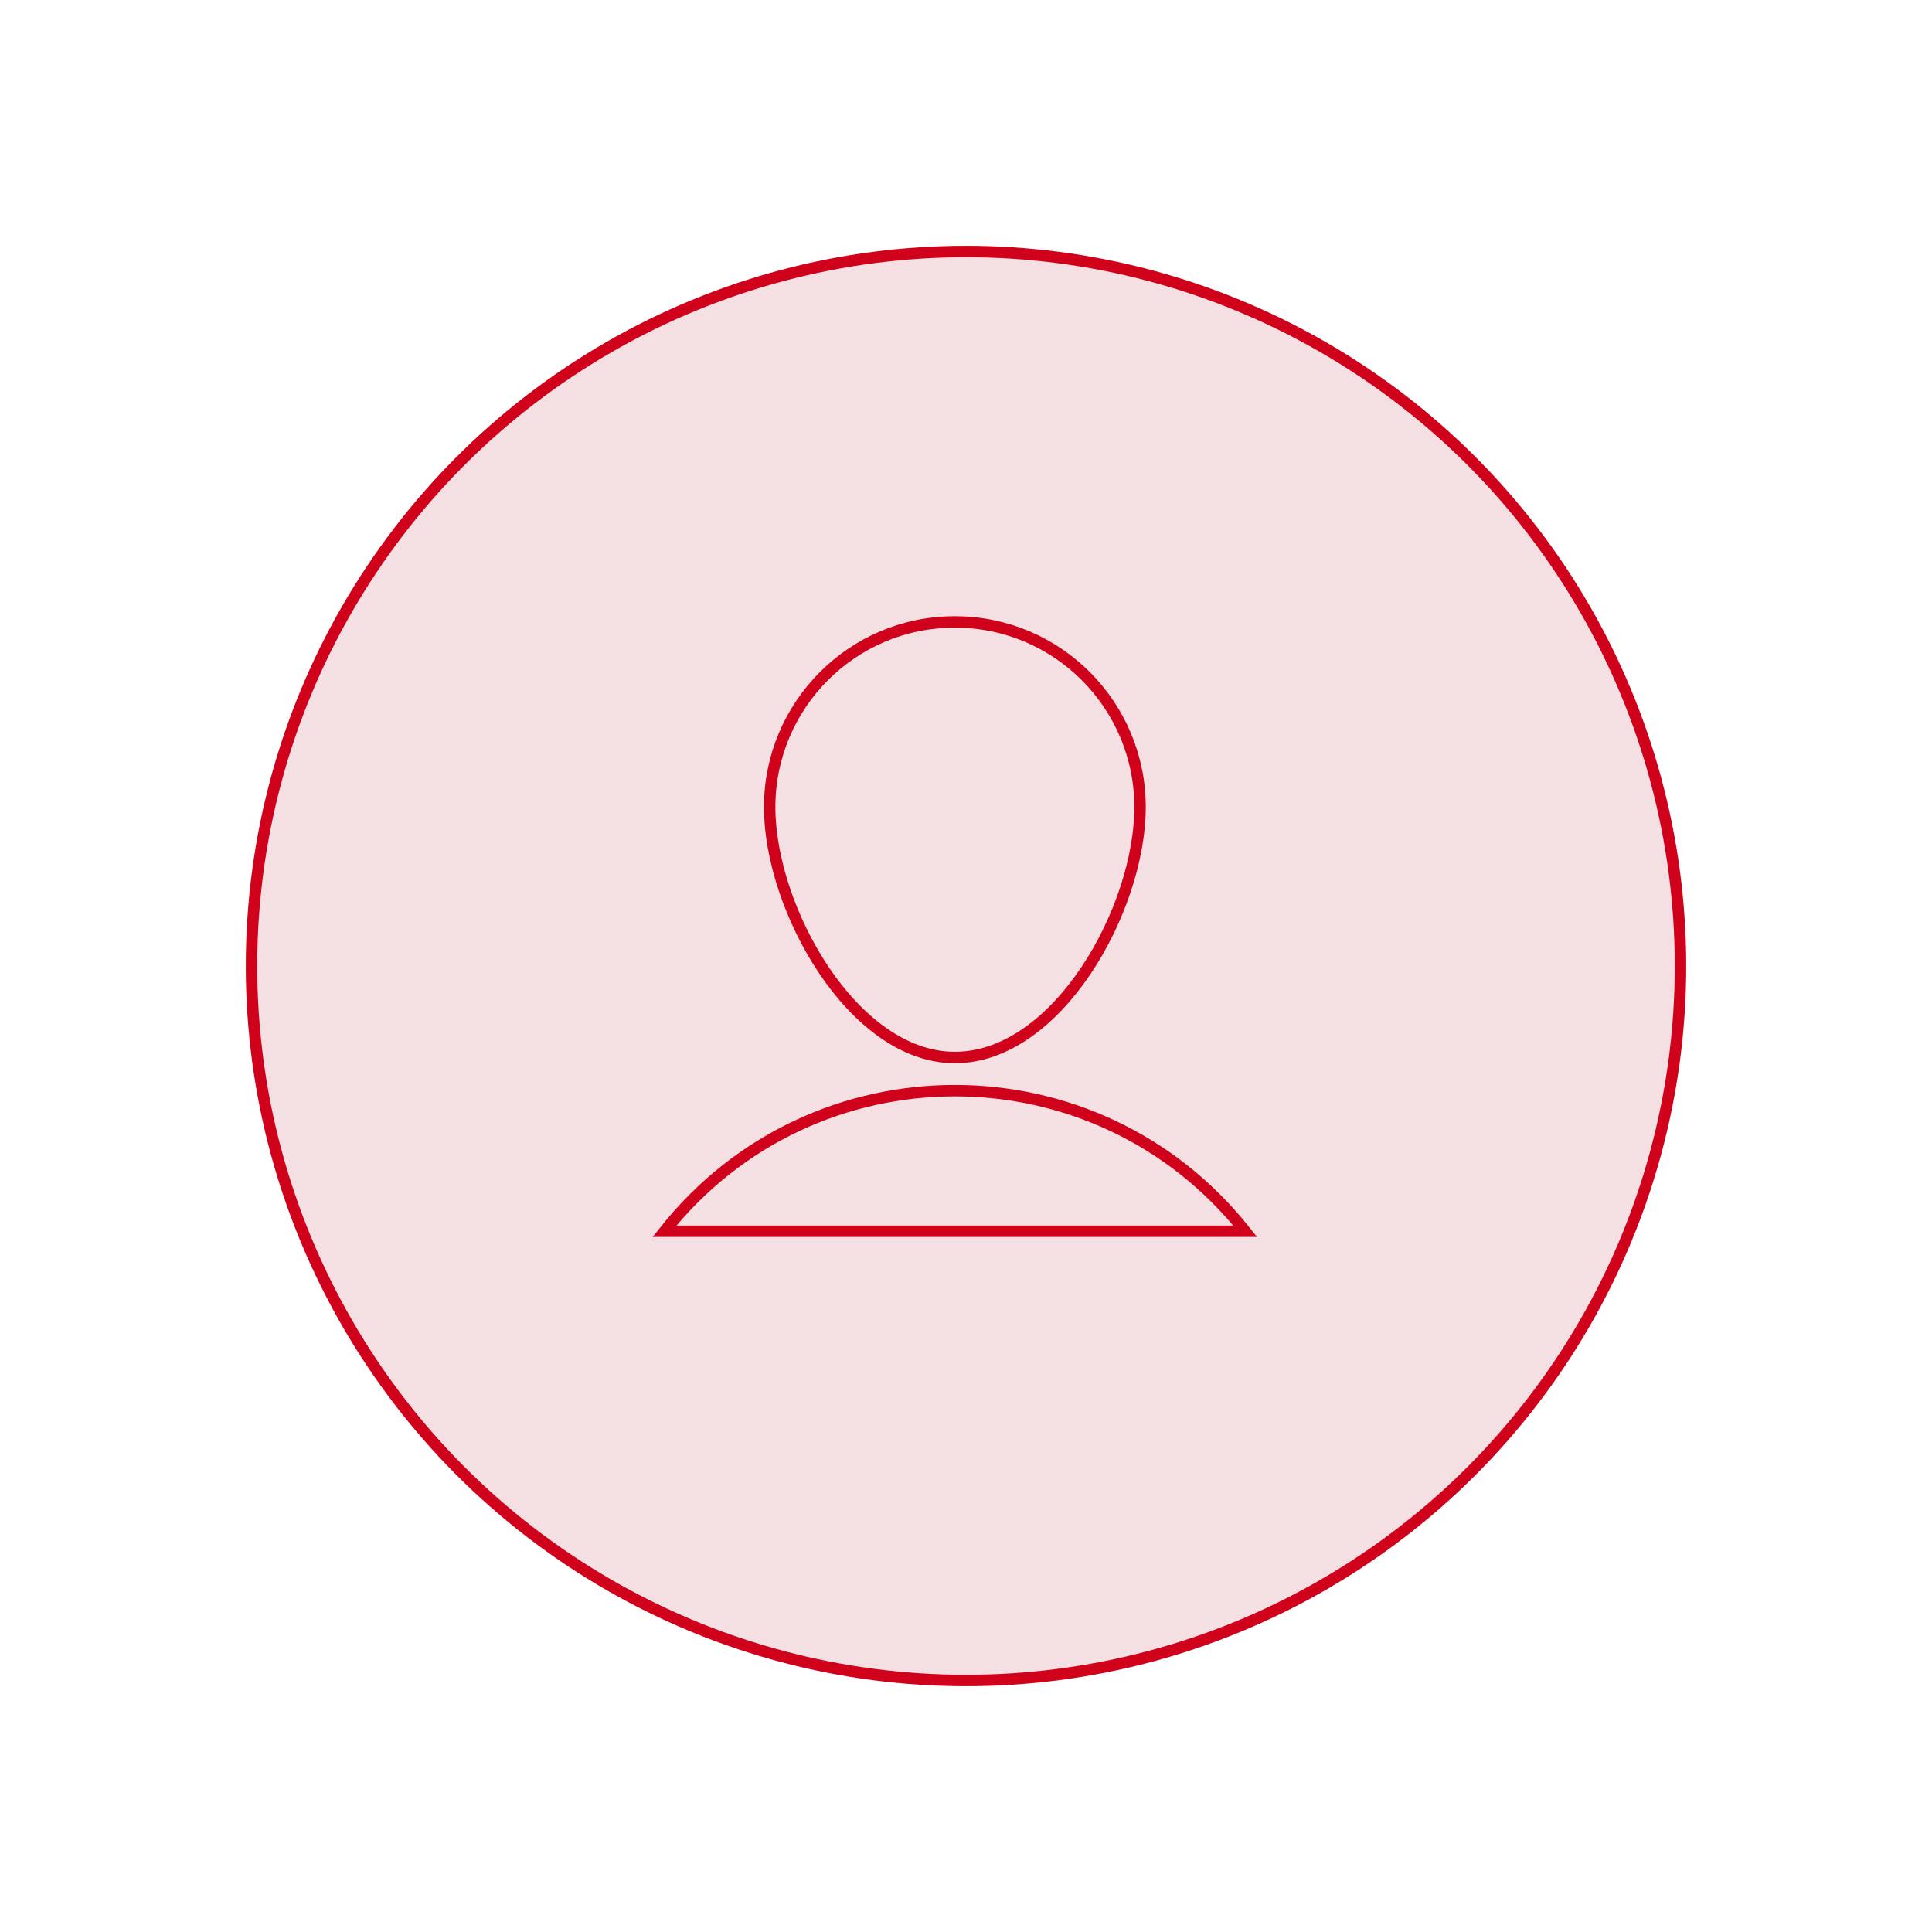 <?xml version="1.0" encoding="utf-8"?>
<!-- Generator: Adobe Illustrator 19.1.0, SVG Export Plug-In . SVG Version: 6.00 Build 0)  -->
<svg version="1.1" id="Layer_1" xmlns:sketch="http://www.bohemiancoding.com/sketch/ns"
	 xmlns="http://www.w3.org/2000/svg" xmlns:xlink="http://www.w3.org/1999/xlink" x="0px" y="0px" viewBox="-221 312 169 169"
	 style="enable-background:new -221 312 169 169;" xml:space="preserve">
<style type="text/css">
	.st0{fill:#F4DFE3;stroke:#D0021B;}
</style>
<title>profilepic_avatar</title>
<desc>Created with Sketch.</desc>
<g id="Register-for-providers" sketch:type="MSPage">
	<g id="register_providers" transform="translate(-1247, -940)" sketch:type="MSArtboardGroup">
		<g id="Group-Copy" transform="translate(262, 834)" sketch:type="MSLayerGroup">
			<g id="profilepic_avatar" transform="translate(1007, 128)" sketch:type="MSShapeGroup">
				<g id="Profile-Pic">
					<circle id="Oval-17" class="st0" cx="-158.5" cy="374.5" r="62.5"/>
					<g id="Profile-pic" transform="translate(36.112, 31.916)">
						<g id="avatar-icon" transform="translate(0.013, 0.287)">
							<path id="Stroke-3" class="st0" d="M-170.2,365.5H-221l0,0C-208,349.1-183.2,349.1-170.2,365.5L-170.2,365.5L-170.2,365.5z"
								/>
							<path id="Stroke-7" class="st0" d="M-195.6,350.3c-8.9,0-16.2-13-16.2-21.9s7.2-16.2,16.2-16.2s16.2,7.3,16.2,16.2
								S-186.6,350.3-195.6,350.3z"/>
						</g>
					</g>
				</g>
			</g>
		</g>
	</g>
</g>
</svg>
